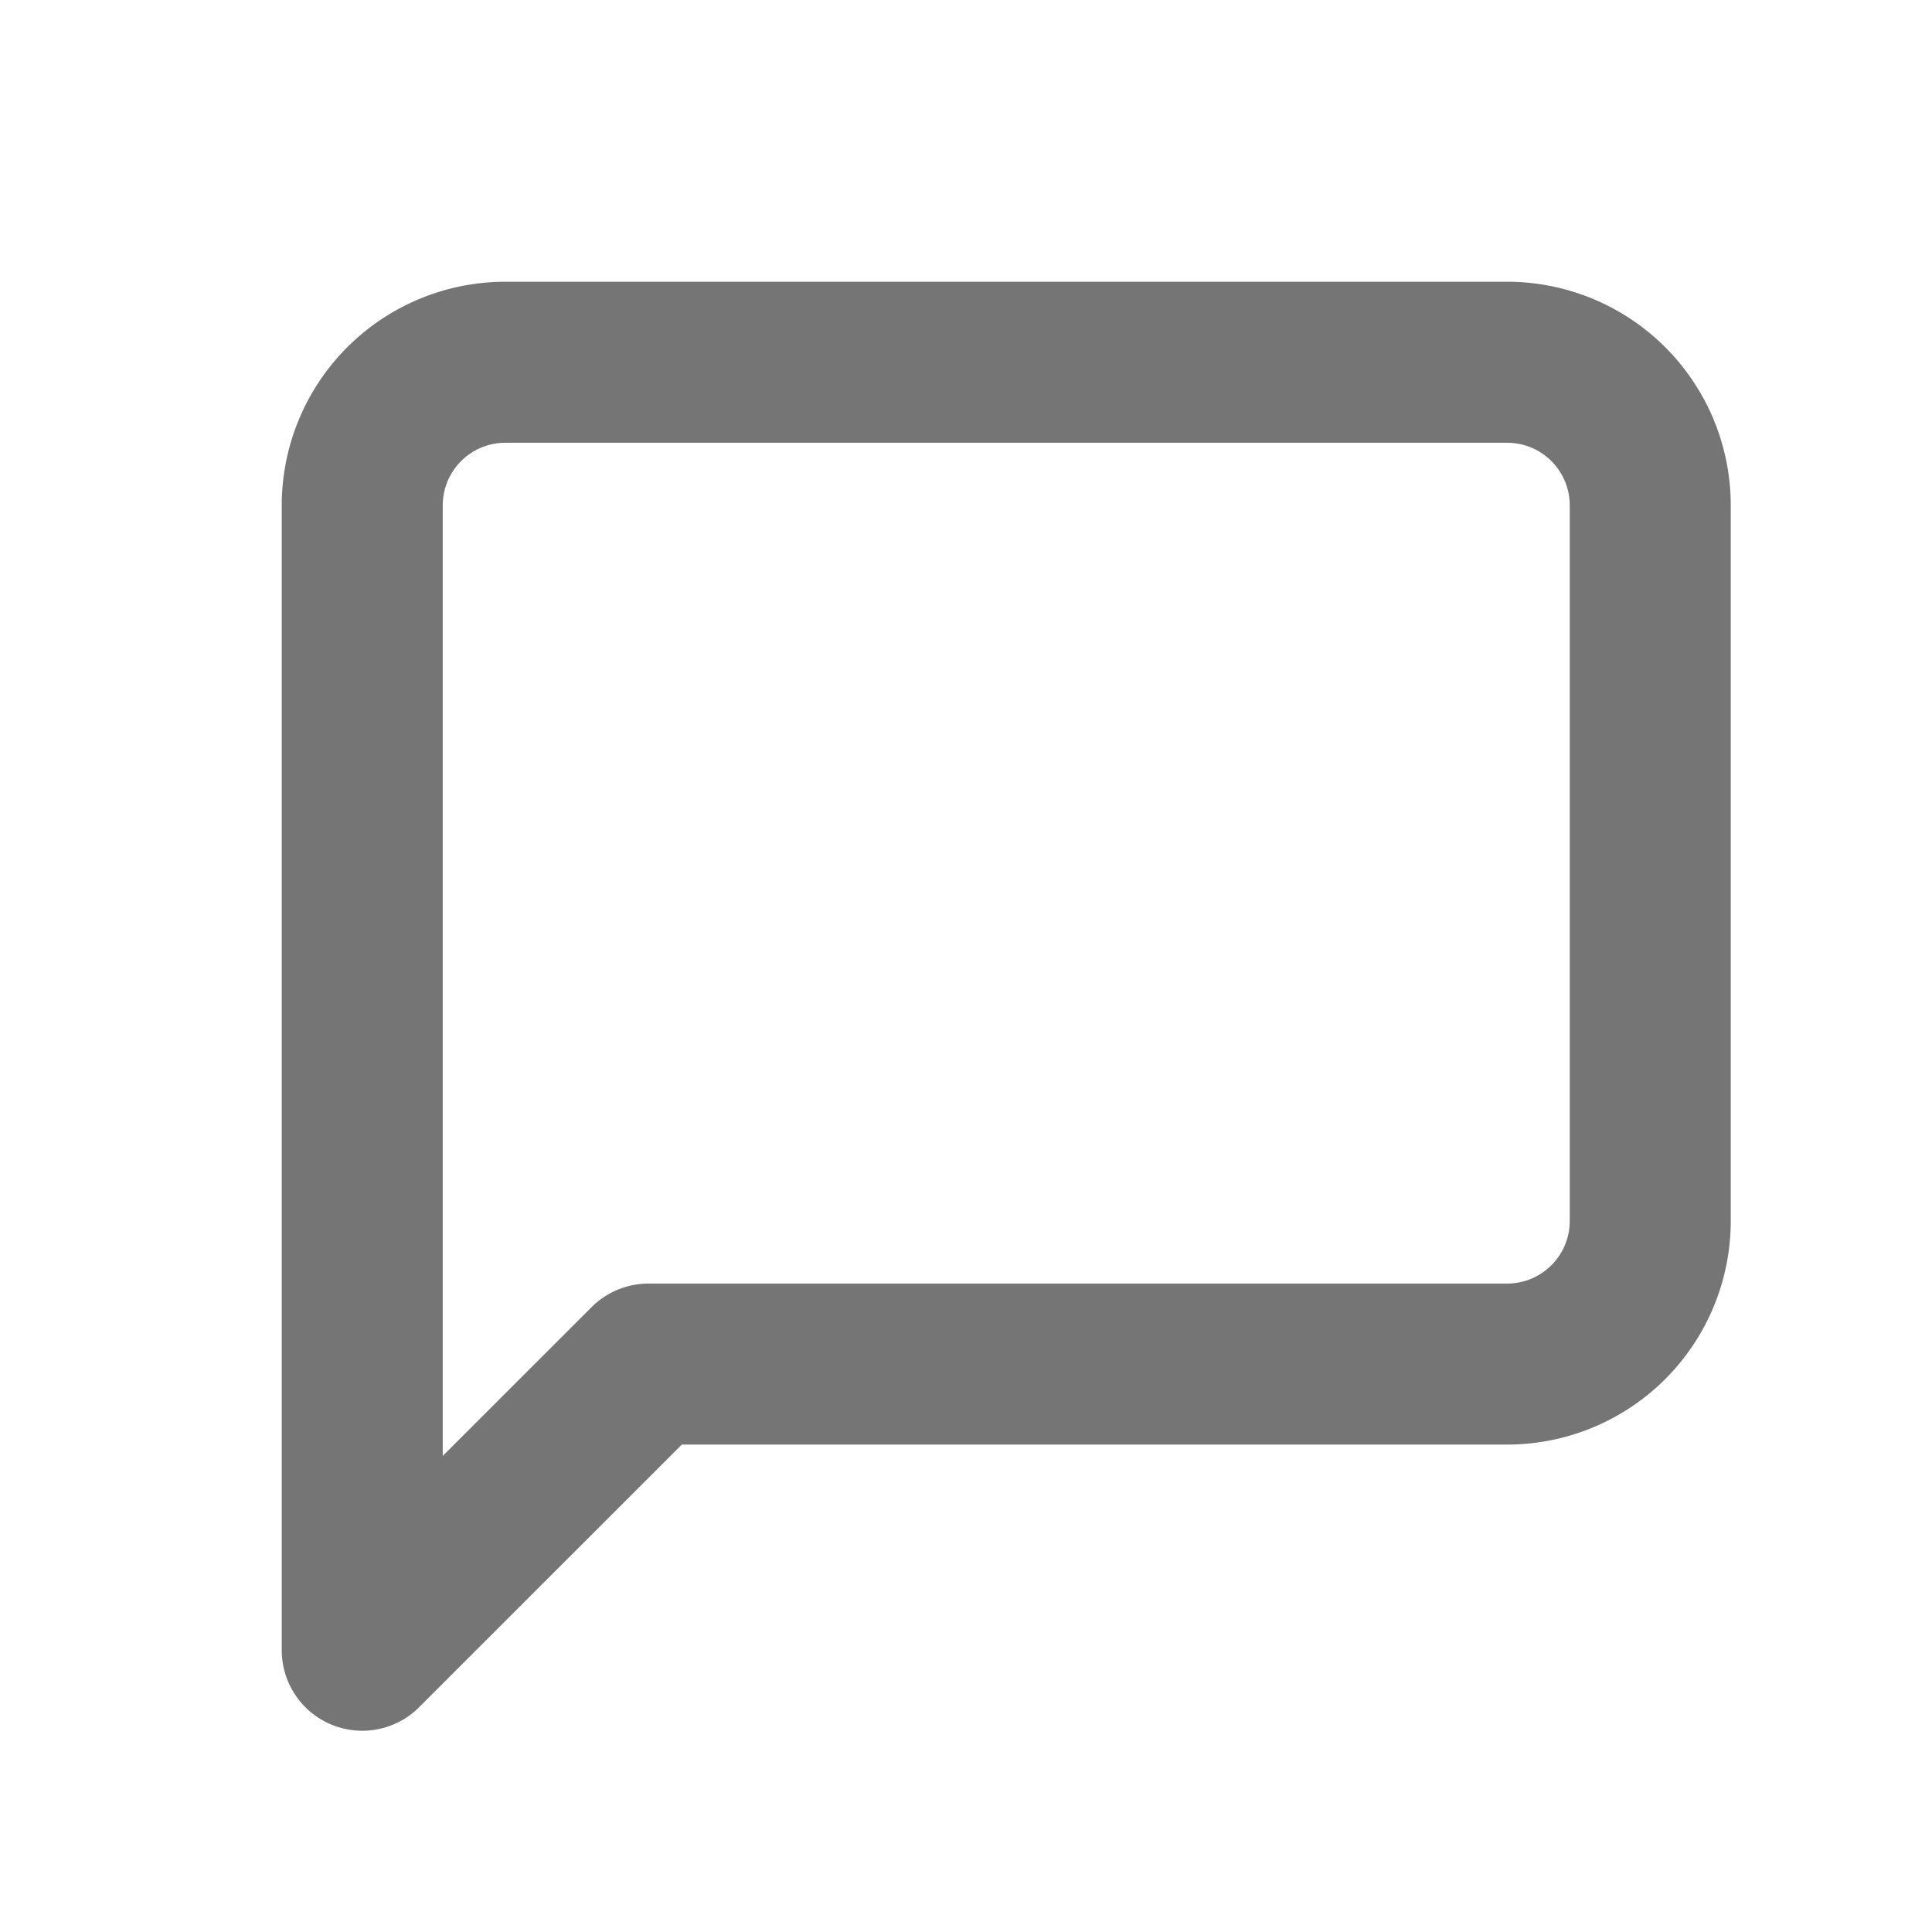 <svg xmlns="http://www.w3.org/2000/svg" xmlns:xlink="http://www.w3.org/1999/xlink" width="24" height="24" viewBox="0 0 24 24"><defs><clipPath id="a"><rect width="24" height="24" fill="none"/></clipPath></defs><g clip-path="url(#a)"><rect width="24" height="24" fill="none"/><path d="M19,13.667a1.778,1.778,0,0,1-1.778,1.778H6.556L3,19V4.778A1.778,1.778,0,0,1,4.778,3H17.222A1.778,1.778,0,0,1,19,4.778Z" transform="translate(1.5 1.5)" fill="none" stroke="#757575" stroke-linecap="round" stroke-linejoin="round" stroke-width="2"/></g></svg>